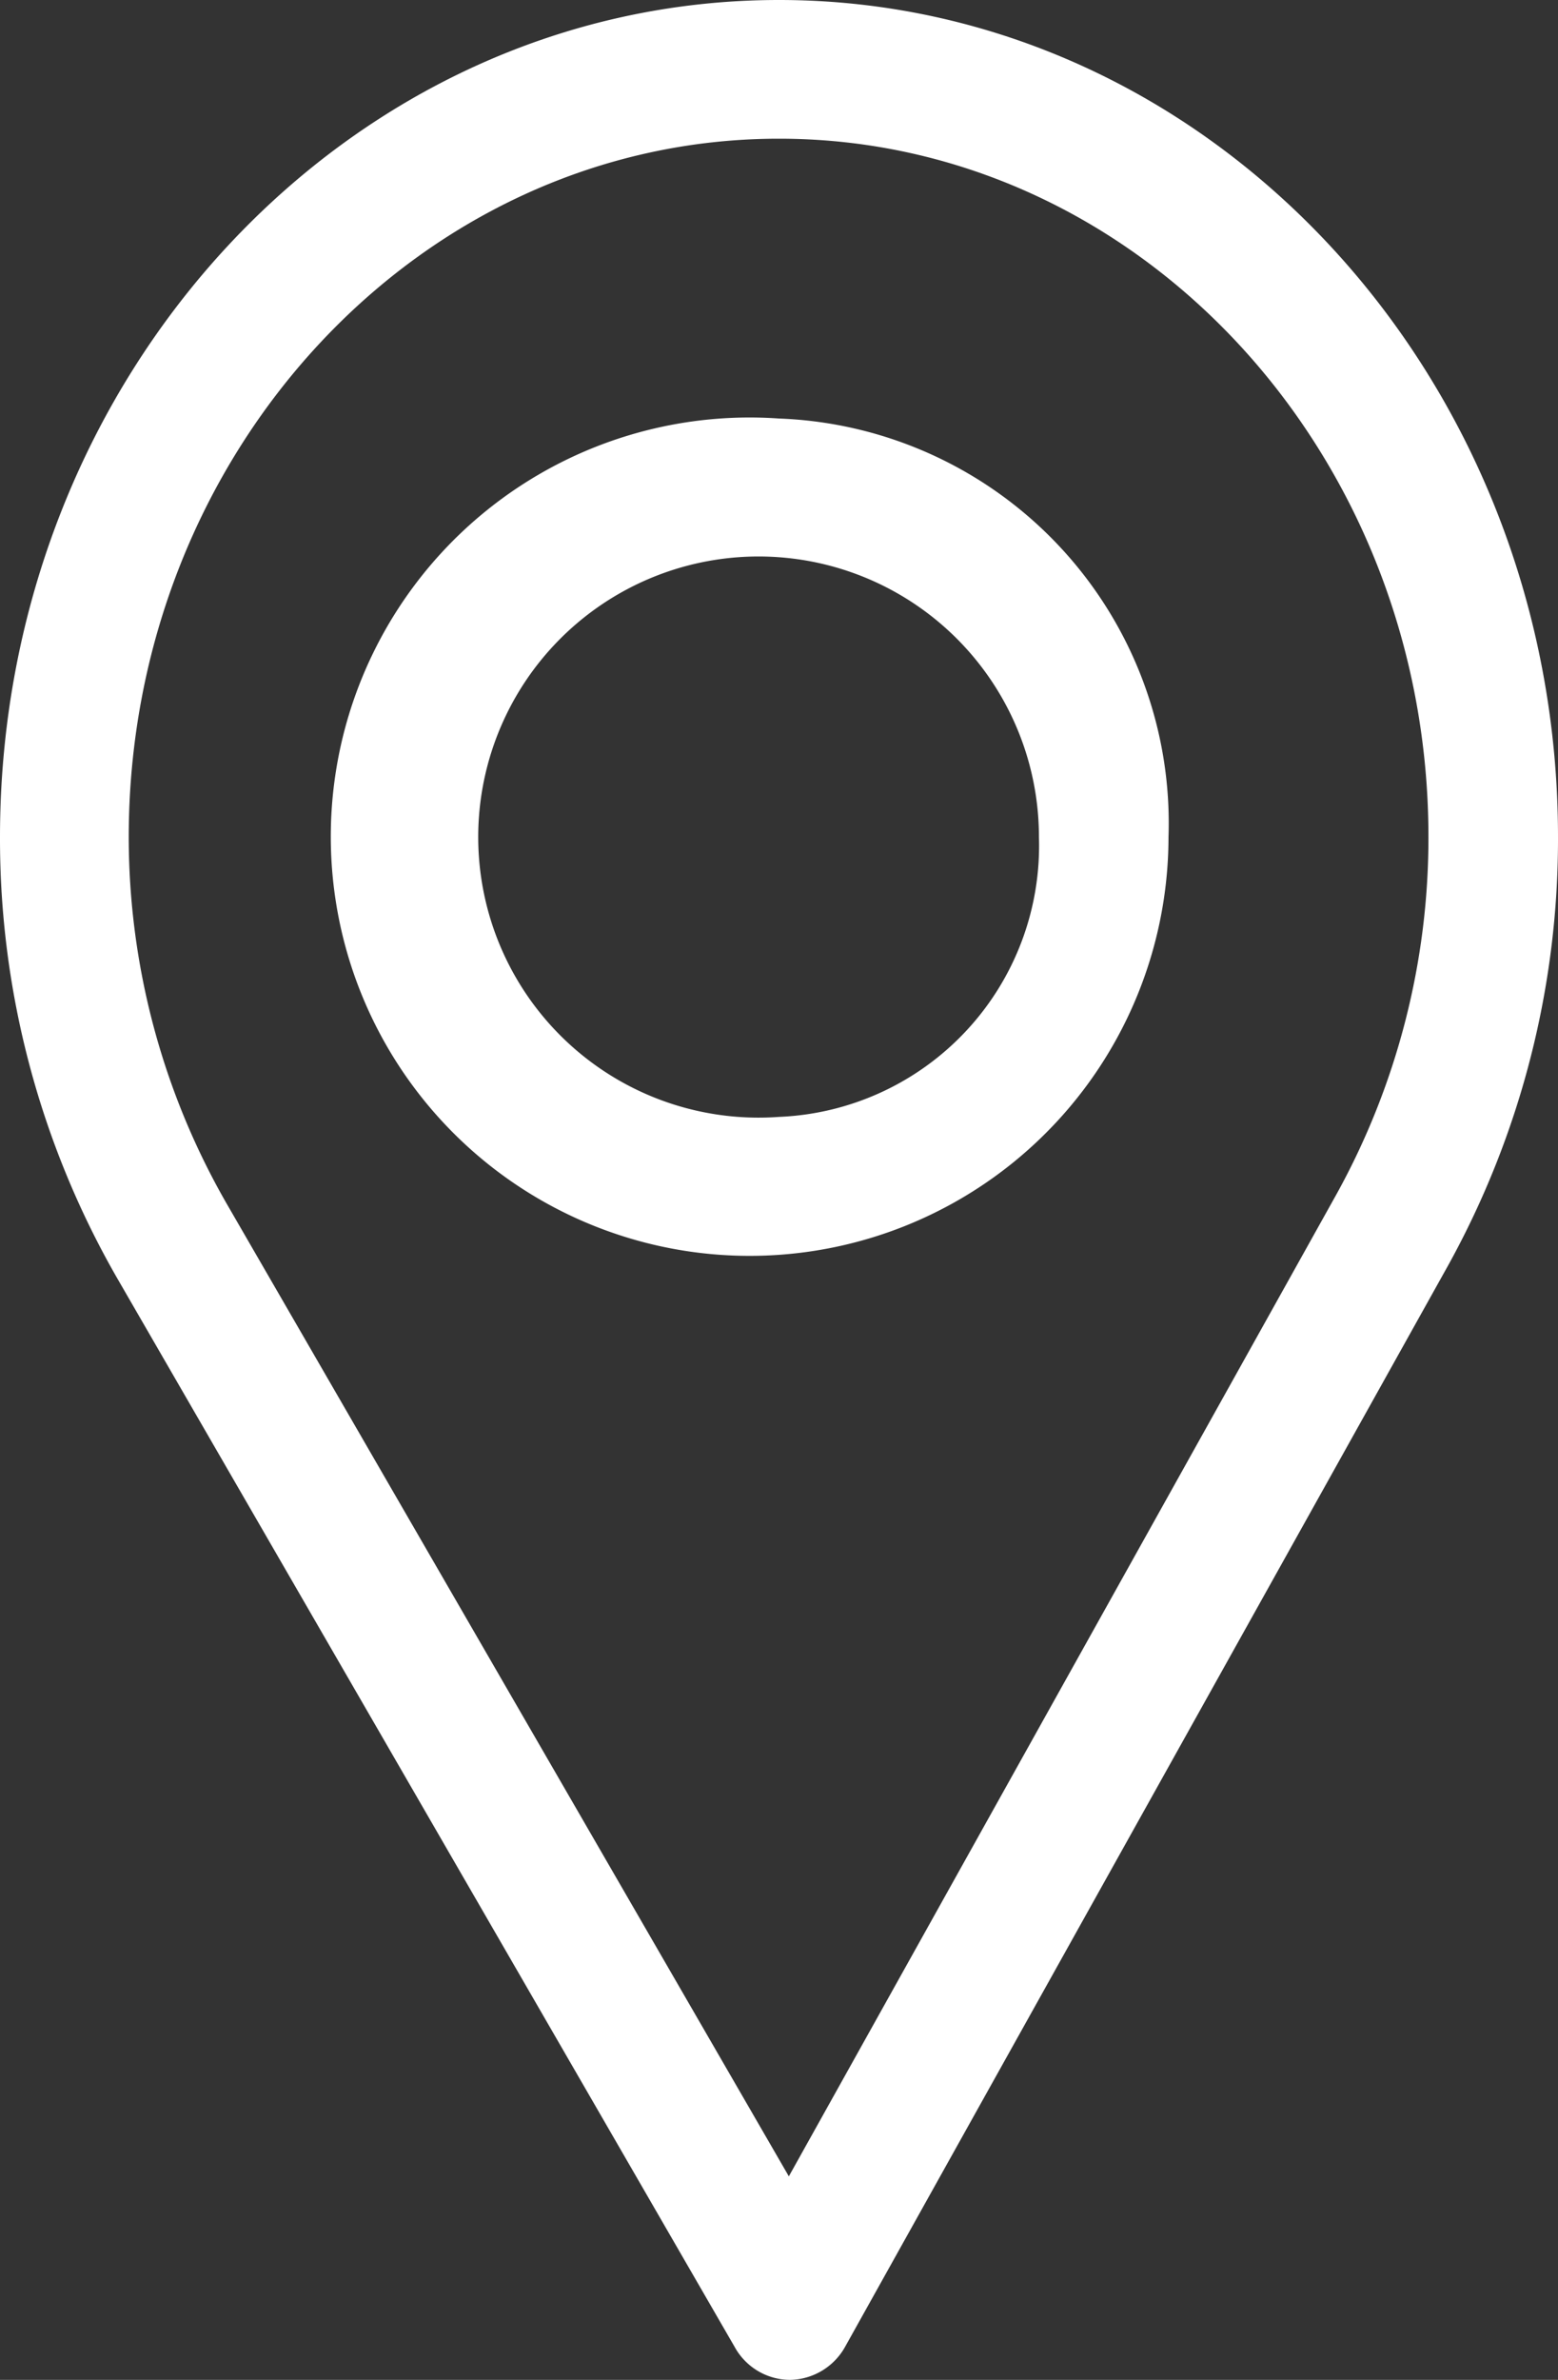 <svg xmlns="http://www.w3.org/2000/svg" width="19" height="29" viewBox="0 0 19 29">
  <rect x="0" y="0" width="19" height="29" fill="#333333" stroke="none"/>
  <defs>
    <style>
      .cls-1 {
        fill: #fff;
        fill-rule: evenodd;
      }
    </style>
  </defs>
  <path id="Forma_1_copie_2" data-name="Forma 1 copie 2" class="cls-1" d="M1262.5,3167c-5.24,0-9.5,4.57-9.5,10.2a10.74,10.74,0,0,0,1.42,5.36l7.54,13.04a0.774,0.774,0,0,0,.67.4h0.01a0.784,0.784,0,0,0,.67-0.41l7.35-13.17a10.729,10.729,0,0,0,1.34-5.22C1272,3171.57,1267.74,3167,1262.5,3167Zm6.8,14.55-6.68,11.97-6.86-11.86a8.965,8.965,0,0,1-1.19-4.46c0-4.69,3.56-8.51,7.93-8.51s7.92,3.82,7.92,8.51A8.971,8.971,0,0,1,1269.3,3181.55Zm-6.8-9.45a5.108,5.108,0,1,0,4.75,5.1A4.934,4.934,0,0,0,1262.5,3172.1Zm0,8.51a3.419,3.419,0,1,1,3.17-3.41A3.307,3.307,0,0,1,1262.5,3180.61Z" transform="translate(-1253 -3167)"/>
</svg>

